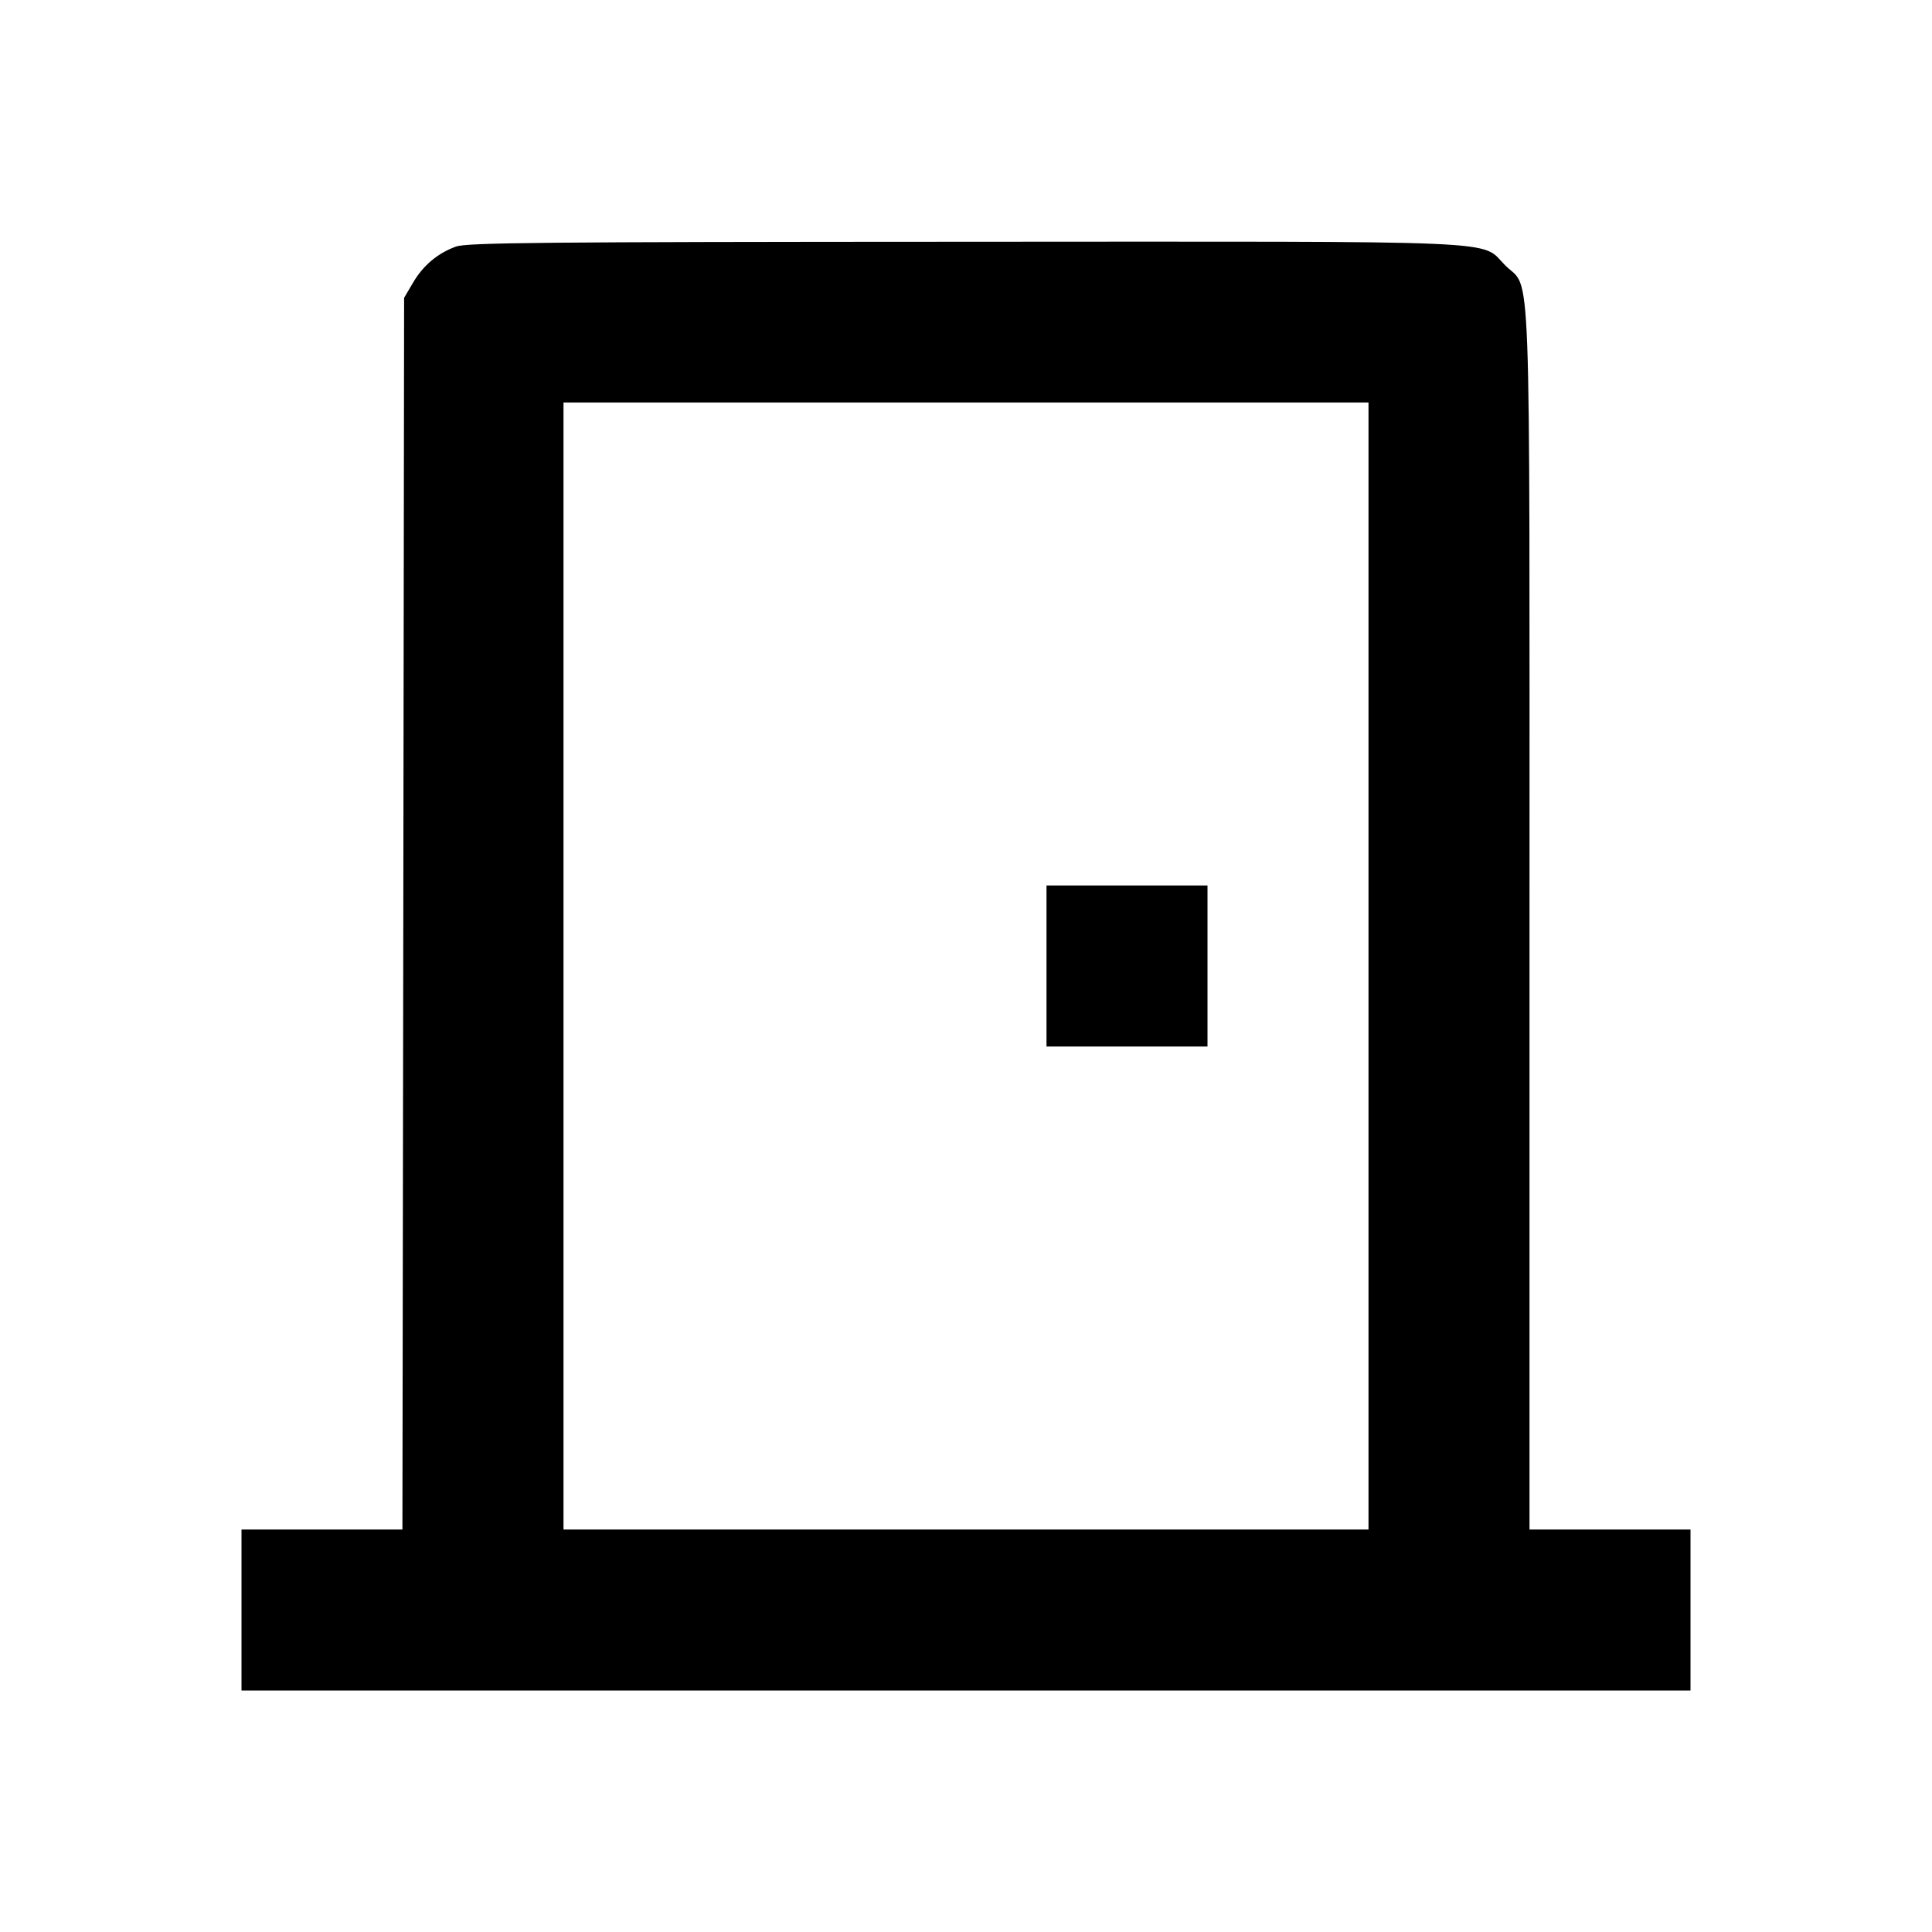 <svg viewBox="0 0 24 24" xmlns="http://www.w3.org/2000/svg"><path d="M5.664 3.063 C 5.436 3.146,5.257 3.297,5.131 3.511 L 5.020 3.700 5.010 11.350 L 4.999 19.000 4.000 19.000 L 3.000 19.000 3.000 20.000 L 3.000 21.000 12.000 21.000 L 21.000 21.000 21.000 20.000 L 21.000 19.000 20.000 19.000 L 19.000 19.000 19.000 11.427 C 19.000 2.917,19.026 3.624,18.697 3.295 C 18.381 2.978,18.868 3.000,11.963 3.003 C 6.736 3.005,5.797 3.014,5.664 3.063 M17.000 12.000 L 17.000 19.000 12.000 19.000 L 7.000 19.000 7.000 12.000 L 7.000 5.000 12.000 5.000 L 17.000 5.000 17.000 12.000 M13.000 12.000 L 13.000 13.000 14.000 13.000 L 15.000 13.000 15.000 12.000 L 15.000 11.000 14.000 11.000 L 13.000 11.000 13.000 12.000 " stroke="none" fill-rule="evenodd" fill="black"></path></svg>